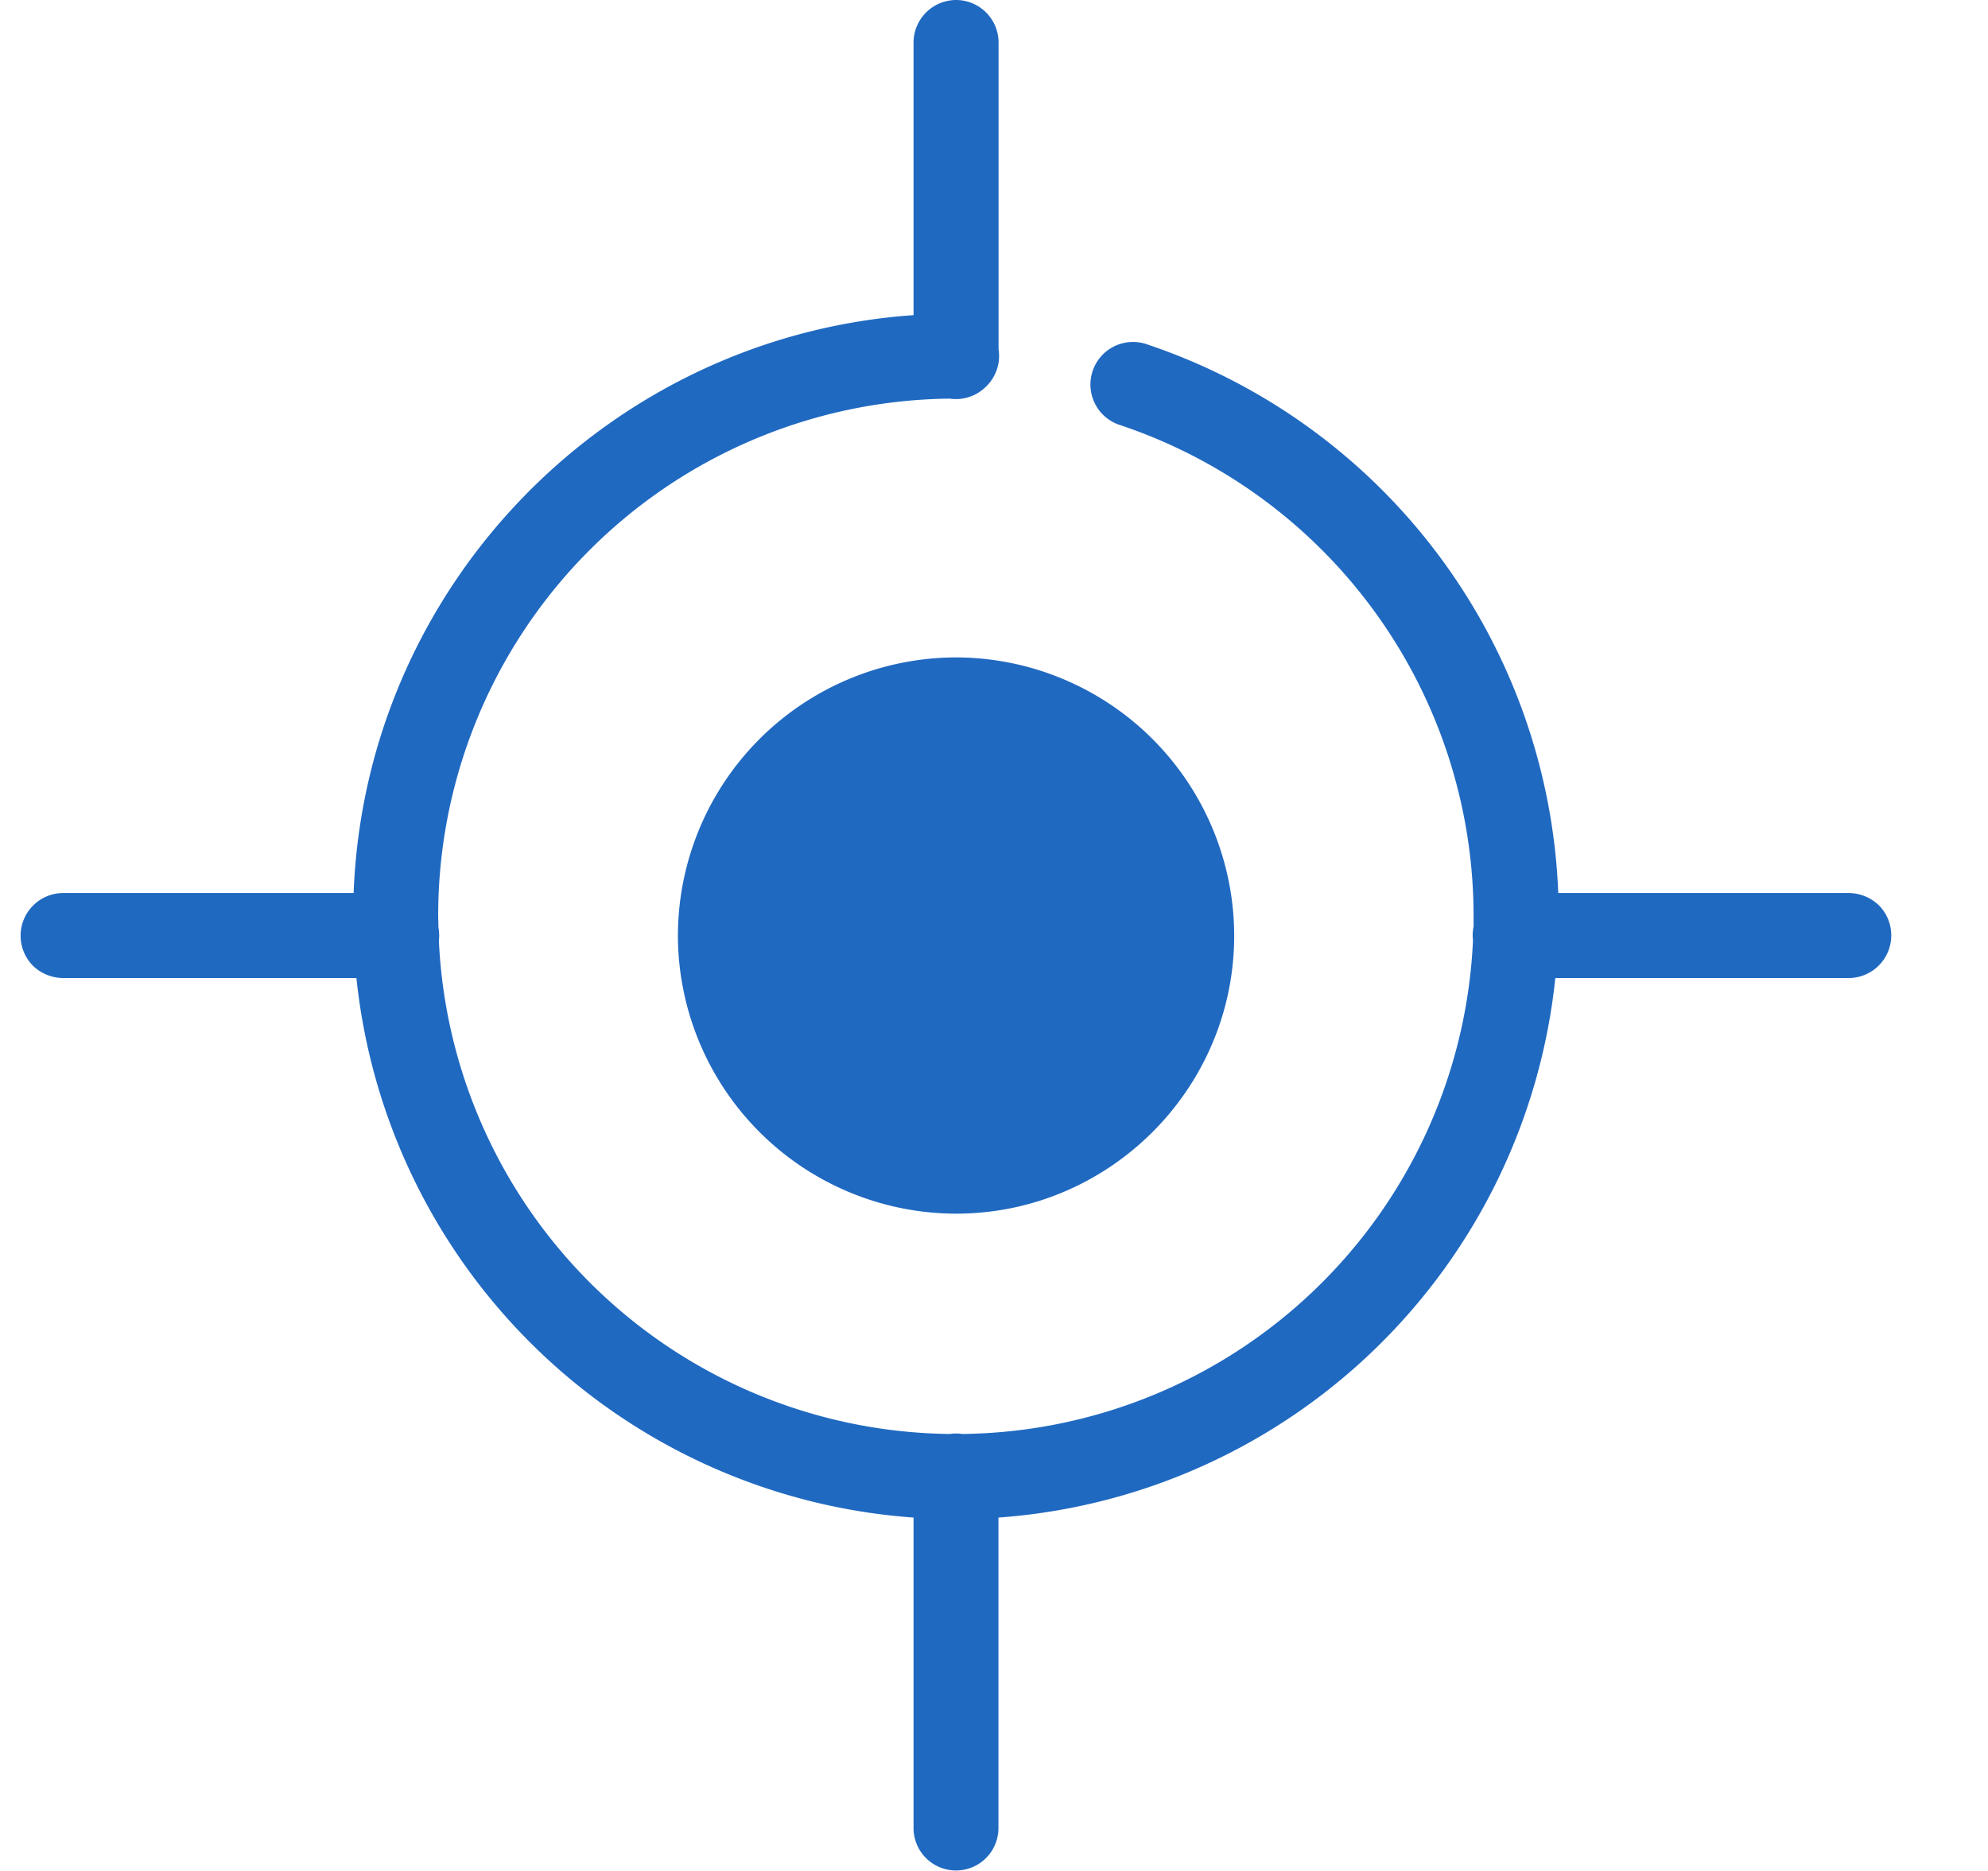 <svg width="17" height="16" viewBox="0 0 17 16" xmlns="http://www.w3.org/2000/svg">
    <g fill="#2069C1" fill-rule="nonzero">
        <path d="M8.18 0a.364.364 0 0 1 .359.368v2.618a.365.365 0 0 1-.11.323.364.364 0 0 1-.308.1 4.422 4.422 0 0 0-4.374 4.426l.002.076v.02a.364.364 0 0 1 .004.113 4.423 4.423 0 0 0 4.368 4.219.365.365 0 0 1 .109 0 4.422 4.422 0 0 0 4.366-4.22.366.366 0 0 1 .005-.119v-.089a4.427 4.427 0 0 0-3.017-4.198.364.364 0 1 1 .231-.69 5.16 5.16 0 0 1 3.51 4.69h2.482a.375.375 0 0 1 .26.105.365.365 0 0 1-.26.622H13.3a5.162 5.162 0 0 1-4.762 4.614v2.655a.363.363 0 1 1-.726 0v-2.655a5.162 5.162 0 0 1-4.764-4.614H.543a.375.375 0 0 1-.26-.104.365.365 0 0 1 .26-.623h2.481c.1-2.63 2.18-4.76 4.788-4.942V.369A.365.365 0 0 1 8.18 0z"/>
        <path d="M8.175 5.622a2.384 2.384 0 0 1 2.379 2.379c0 1.31-1.07 2.378-2.379 2.378a2.383 2.383 0 0 1-2.378-2.378 2.383 2.383 0 0 1 2.378-2.379z"/>
    </g>
</svg>

